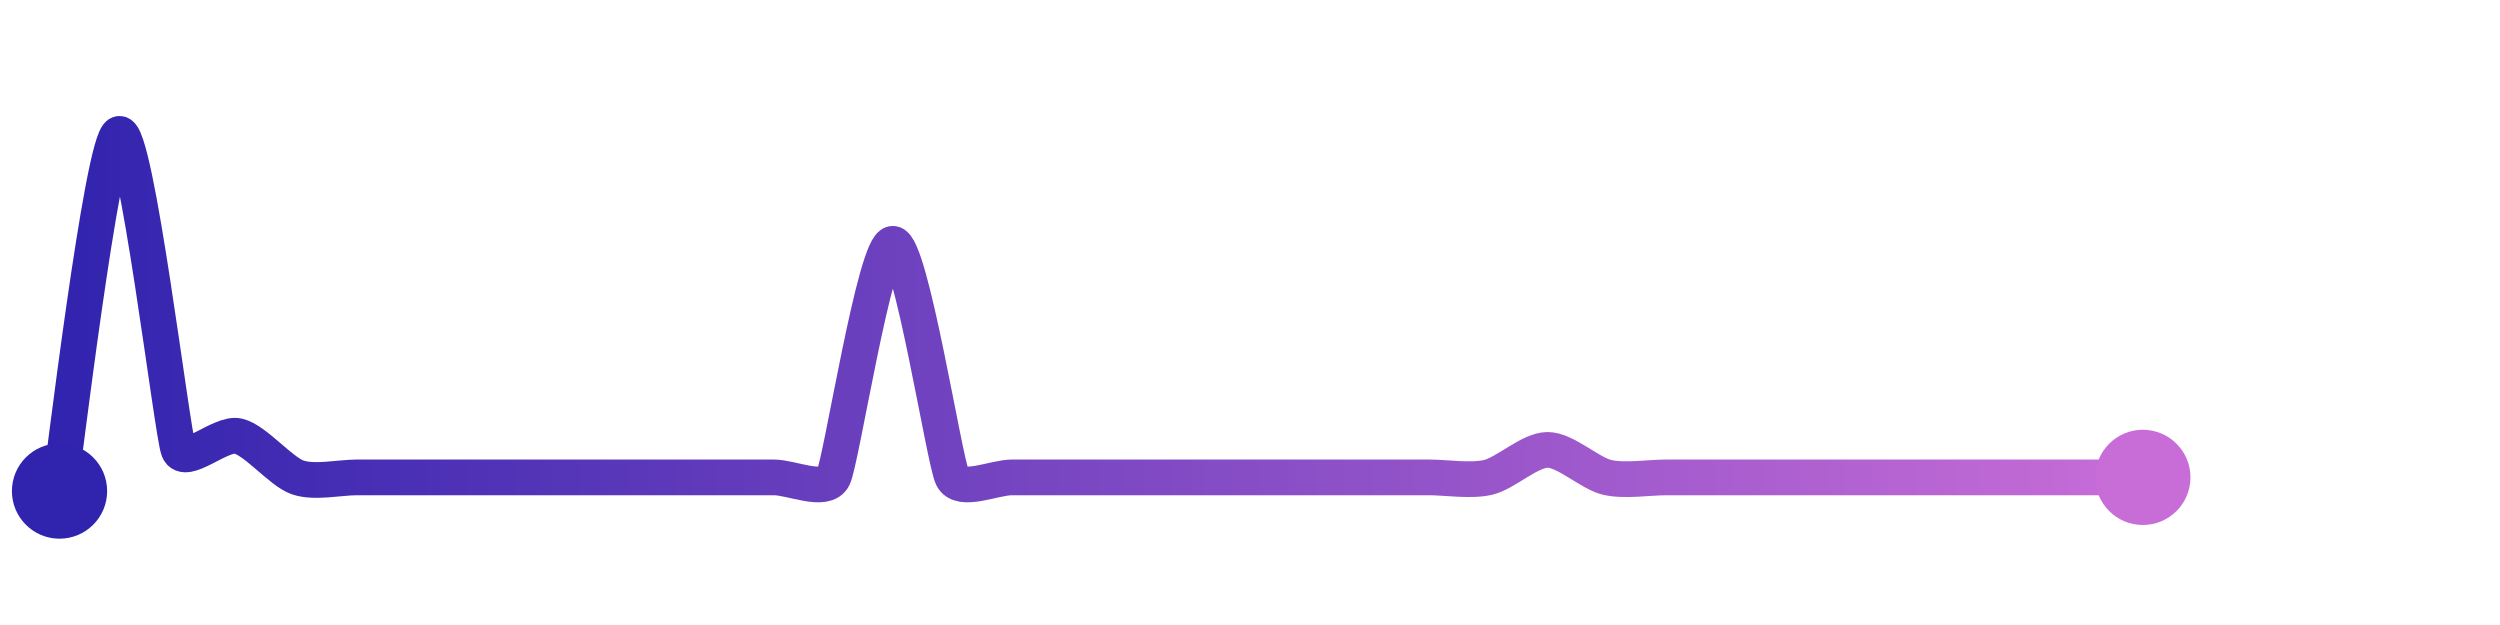 <svg width="200" height="50" viewBox="0 0 210 50" xmlns="http://www.w3.org/2000/svg">
    <defs>
        <linearGradient x1="0%" y1="0%" x2="100%" y2="0%" id="a">
            <stop stop-color="#3023AE" offset="0%"/>
            <stop stop-color="#C86DD7" offset="100%"/>
        </linearGradient>
    </defs>
    <path stroke="url(#a)"
          stroke-width="3"
          stroke-linejoin="round"
          stroke-linecap="round"
          d="M5 40 C 5.25 38.52, 8.58 10.49, 10 10 S 14.45 35.14, 15 36.54 S 18.54 35.04, 20 35.38 S 23.58 38.36, 25 38.85 S 28.5 38.85, 30 38.85 S 33.5 38.85, 35 38.85 S 38.5 38.85, 40 38.85 S 43.5 38.85, 45 38.85 S 48.5 38.85, 50 38.85 S 53.5 38.85, 55 38.85 S 58.5 38.85, 60 38.85 S 63.5 38.85, 65 38.85 S 69.32 40.19, 70 38.85 S 73.5 19.23, 75 19.23 S 79.32 37.51, 80 38.85 S 83.5 38.85, 85 38.85 S 88.5 38.85, 90 38.85 S 93.5 38.85, 95 38.85 S 98.5 38.85, 100 38.85 S 103.5 38.85, 105 38.85 S 108.5 38.85, 110 38.85 S 113.5 38.85, 115 38.85 S 118.5 38.85, 120 38.85 S 123.54 39.19, 125 38.85 S 128.5 36.54, 130 36.54 S 133.54 38.51, 135 38.85 S 138.5 38.85, 140 38.85 S 143.5 38.85, 145 38.85 S 148.5 38.85, 150 38.85 S 153.5 38.85, 155 38.85 S 158.5 38.85, 160 38.85 S 163.5 38.85, 165 38.85 S 168.5 38.85, 170 38.85 S 173.5 38.85, 175 38.85 S 178.5 38.85, 180 38.85"
          fill="none"/>
    <circle r="4" cx="5" cy="40" fill="#3023AE"/>
    <circle r="4" cx="180" cy="38.85" fill="#C86DD7"/>      
</svg>